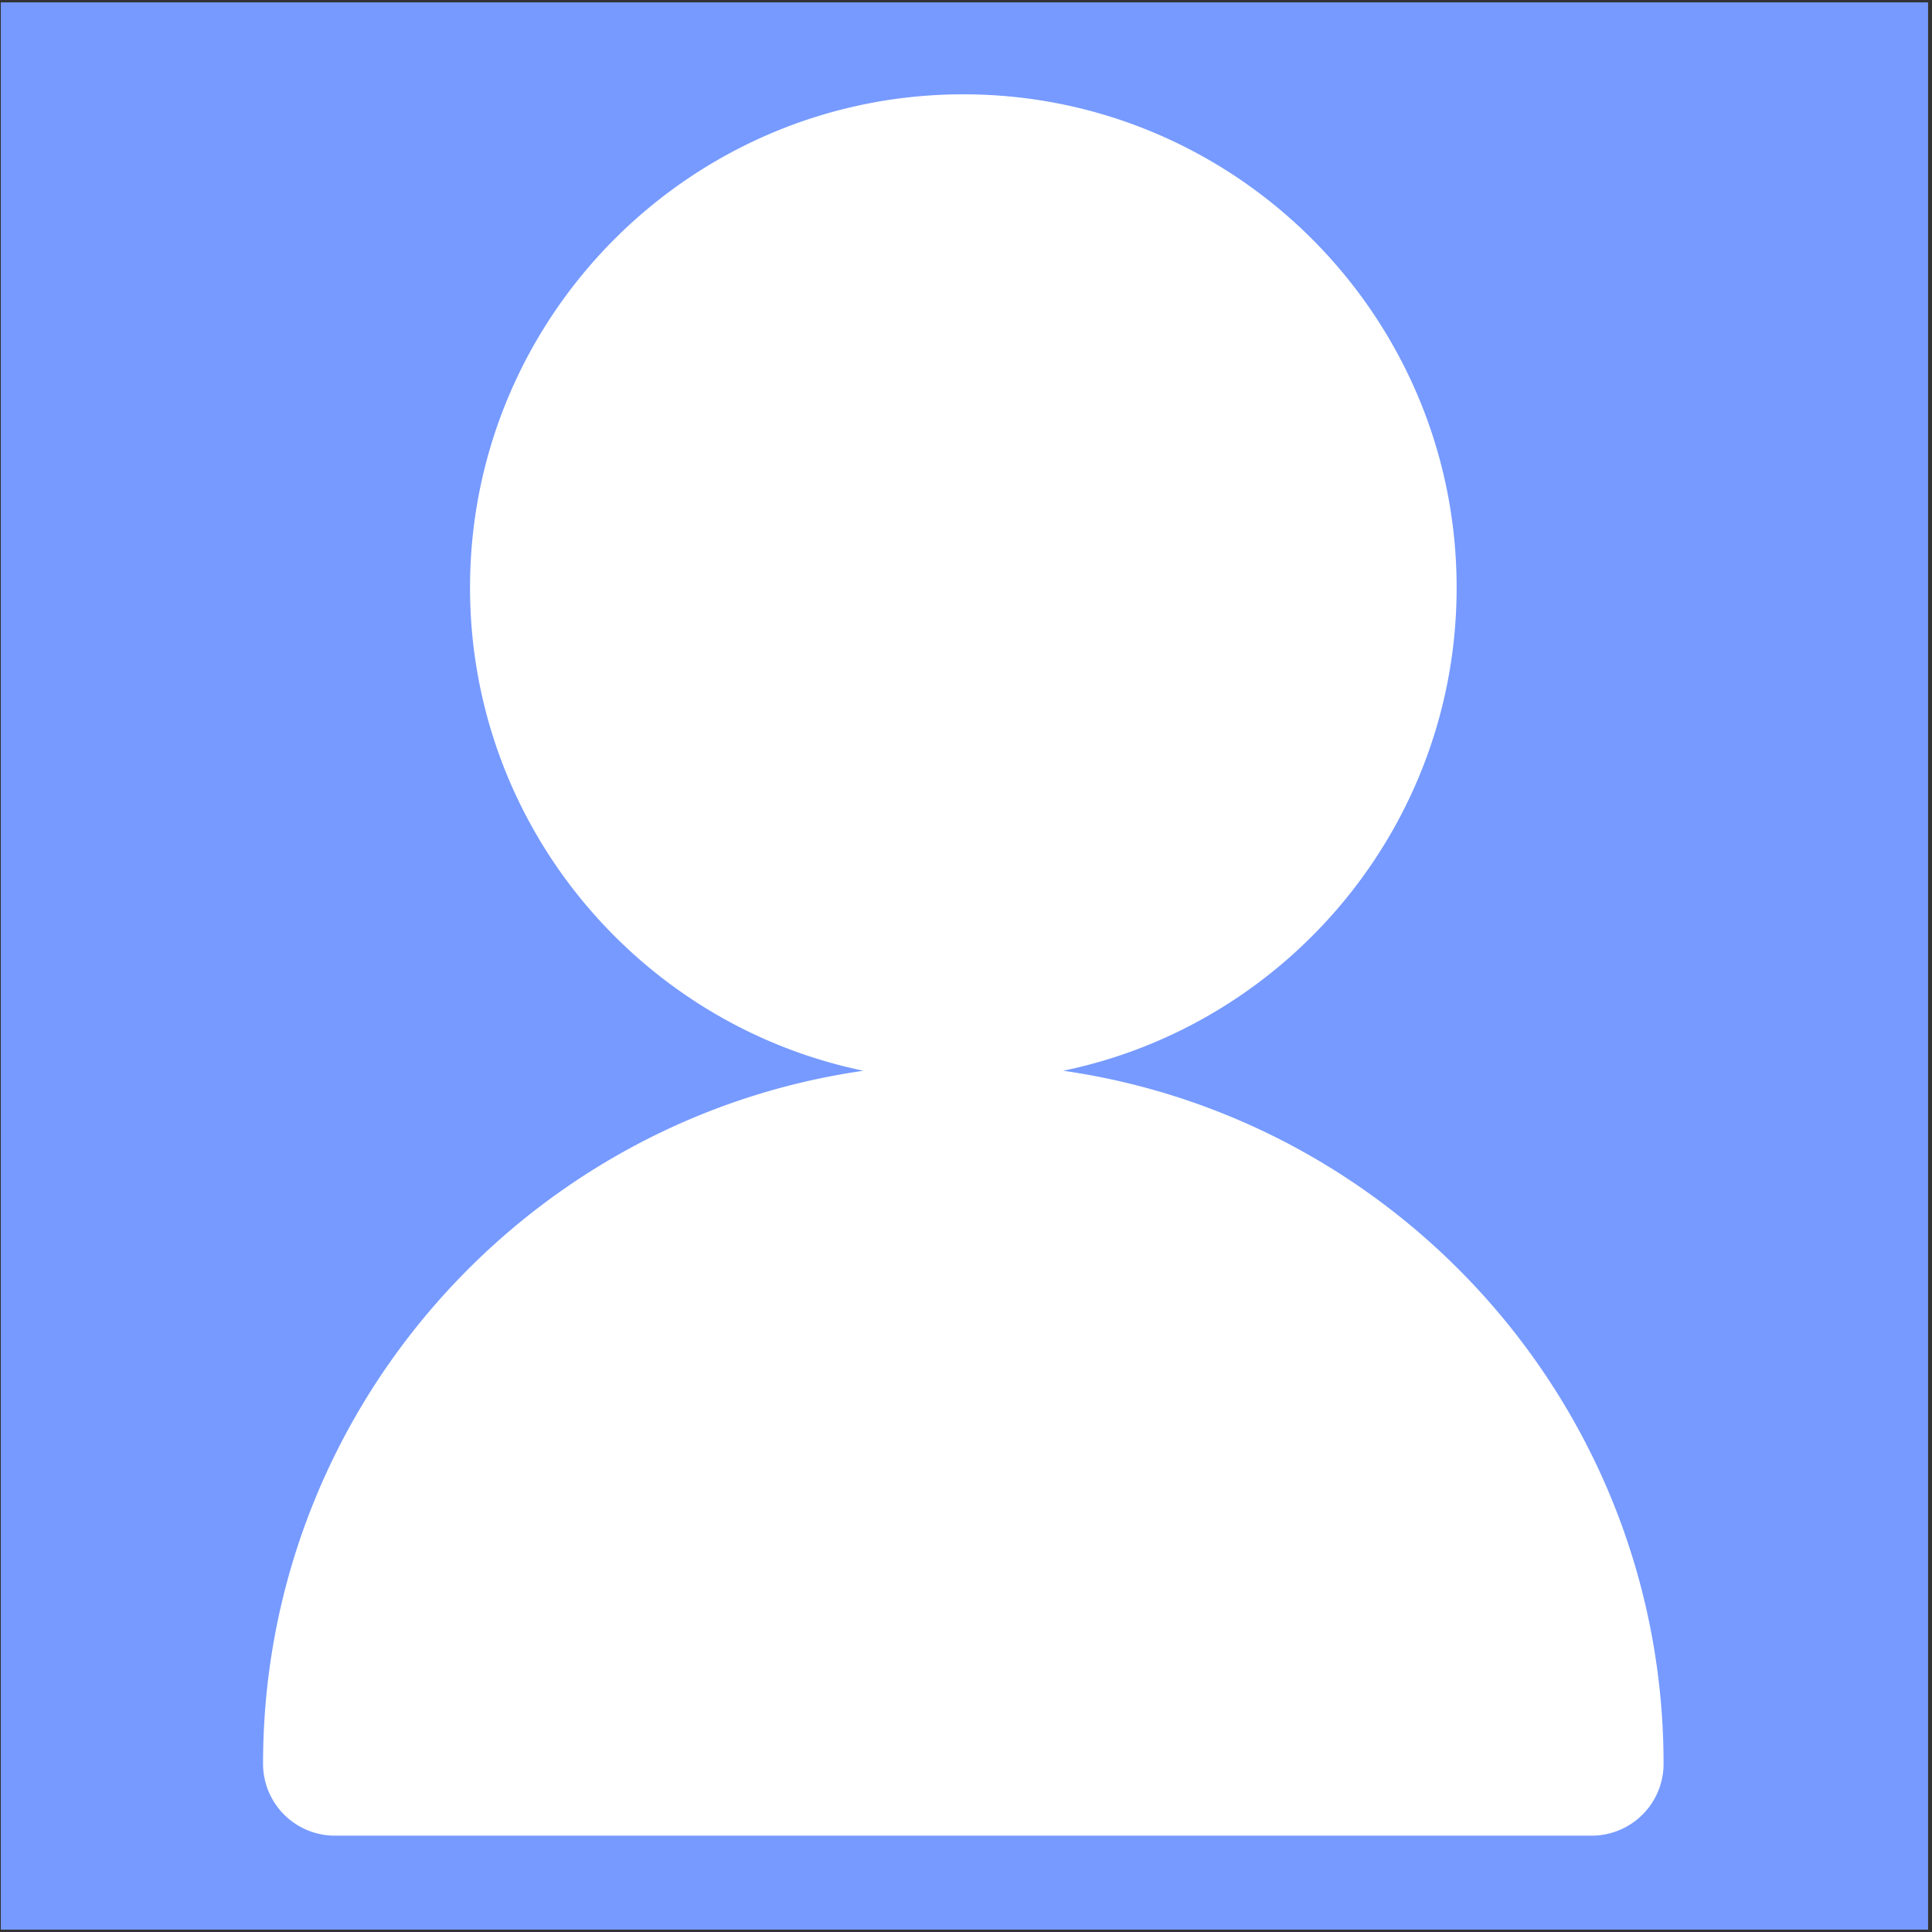 <?xml version="1.0" standalone="no"?><!DOCTYPE svg PUBLIC "-//W3C//DTD SVG 1.1//EN" "http://www.w3.org/Graphics/SVG/1.1/DTD/svg11.dtd"><svg t="1747198109726" class="icon" viewBox="0 0 1024 1024" version="1.1" xmlns="http://www.w3.org/2000/svg" p-id="19045" xmlns:xlink="http://www.w3.org/1999/xlink" width="200" height="200"><rect x="0" y="0" width="1024" height="1024" fill="#333333" stroke="none"/><path d="M0.433 1.257h1021.478v1021.493H0.433z" fill="#769AFF" p-id="19046"></path><path d="M0.433 1.257l1021.471 1021.486M0.433 1022.743L1021.905 1.257" fill="#769AFF" p-id="19047"></path><path d="M563.5 567.517c118.887-24.529 208.543-130.021 208.543-256.076 0-144.161-117.284-261.451-261.458-261.451-144.175 0-261.458 117.291-261.458 261.451 0 126.055 89.648 231.54 208.543 256.076-179.671 25.757-318.247 180.632-318.247 367.326a38.097 38.097 0 0 0 38.097 38.097h666.109a38.097 38.097 0 0 0 38.097-38.097c0.014-186.701-138.561-341.569-318.225-367.326z" fill="#FFFFFF" p-id="19048"></path></svg>